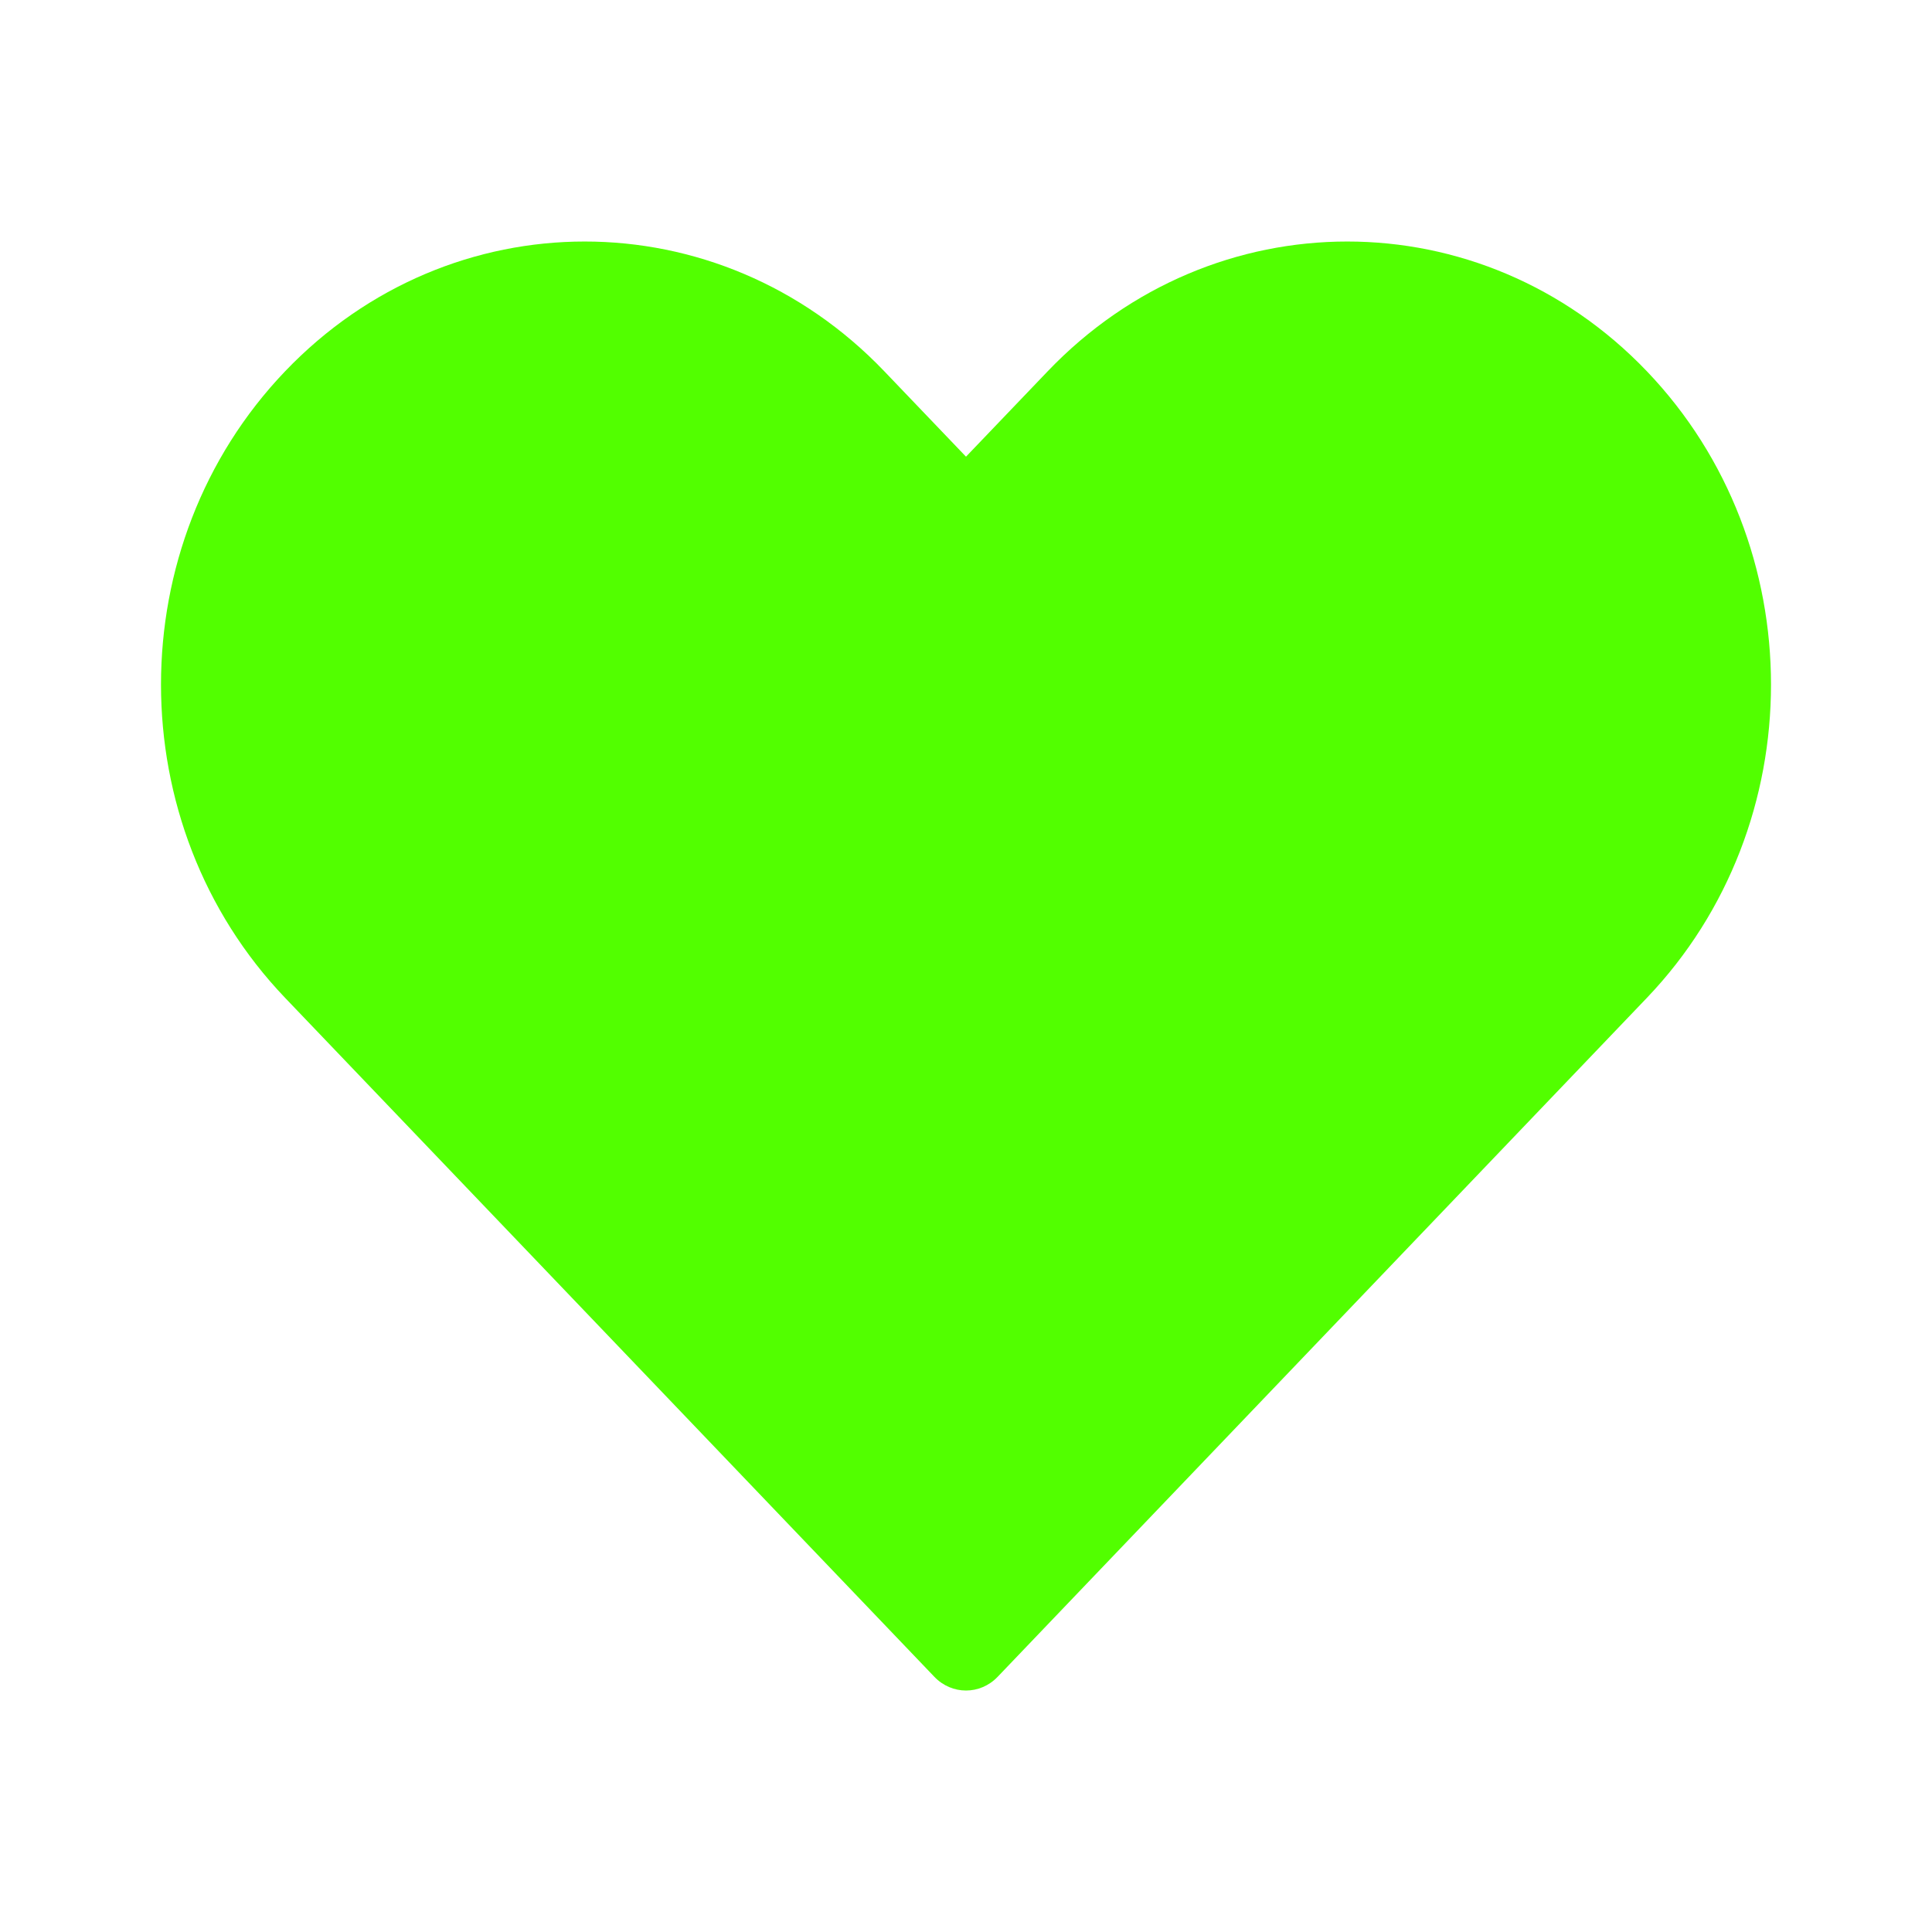 <svg width="24" height="24" viewBox="0 0 24 24" fill="none" xmlns="http://www.w3.org/2000/svg">
<path d="M3.542 4.612C1.486 6.761 1.486 10.246 3.542 12.396L11.607 20.83C11.824 21.057 12.176 21.057 12.393 20.83L20.458 12.396C22.514 10.246 22.514 6.761 20.458 4.612C18.403 2.463 15.07 2.463 13.015 4.612L12 5.673L10.985 4.612C8.93 2.463 5.597 2.463 3.542 4.612Z" fill="#52FF00"></path>
</svg>
